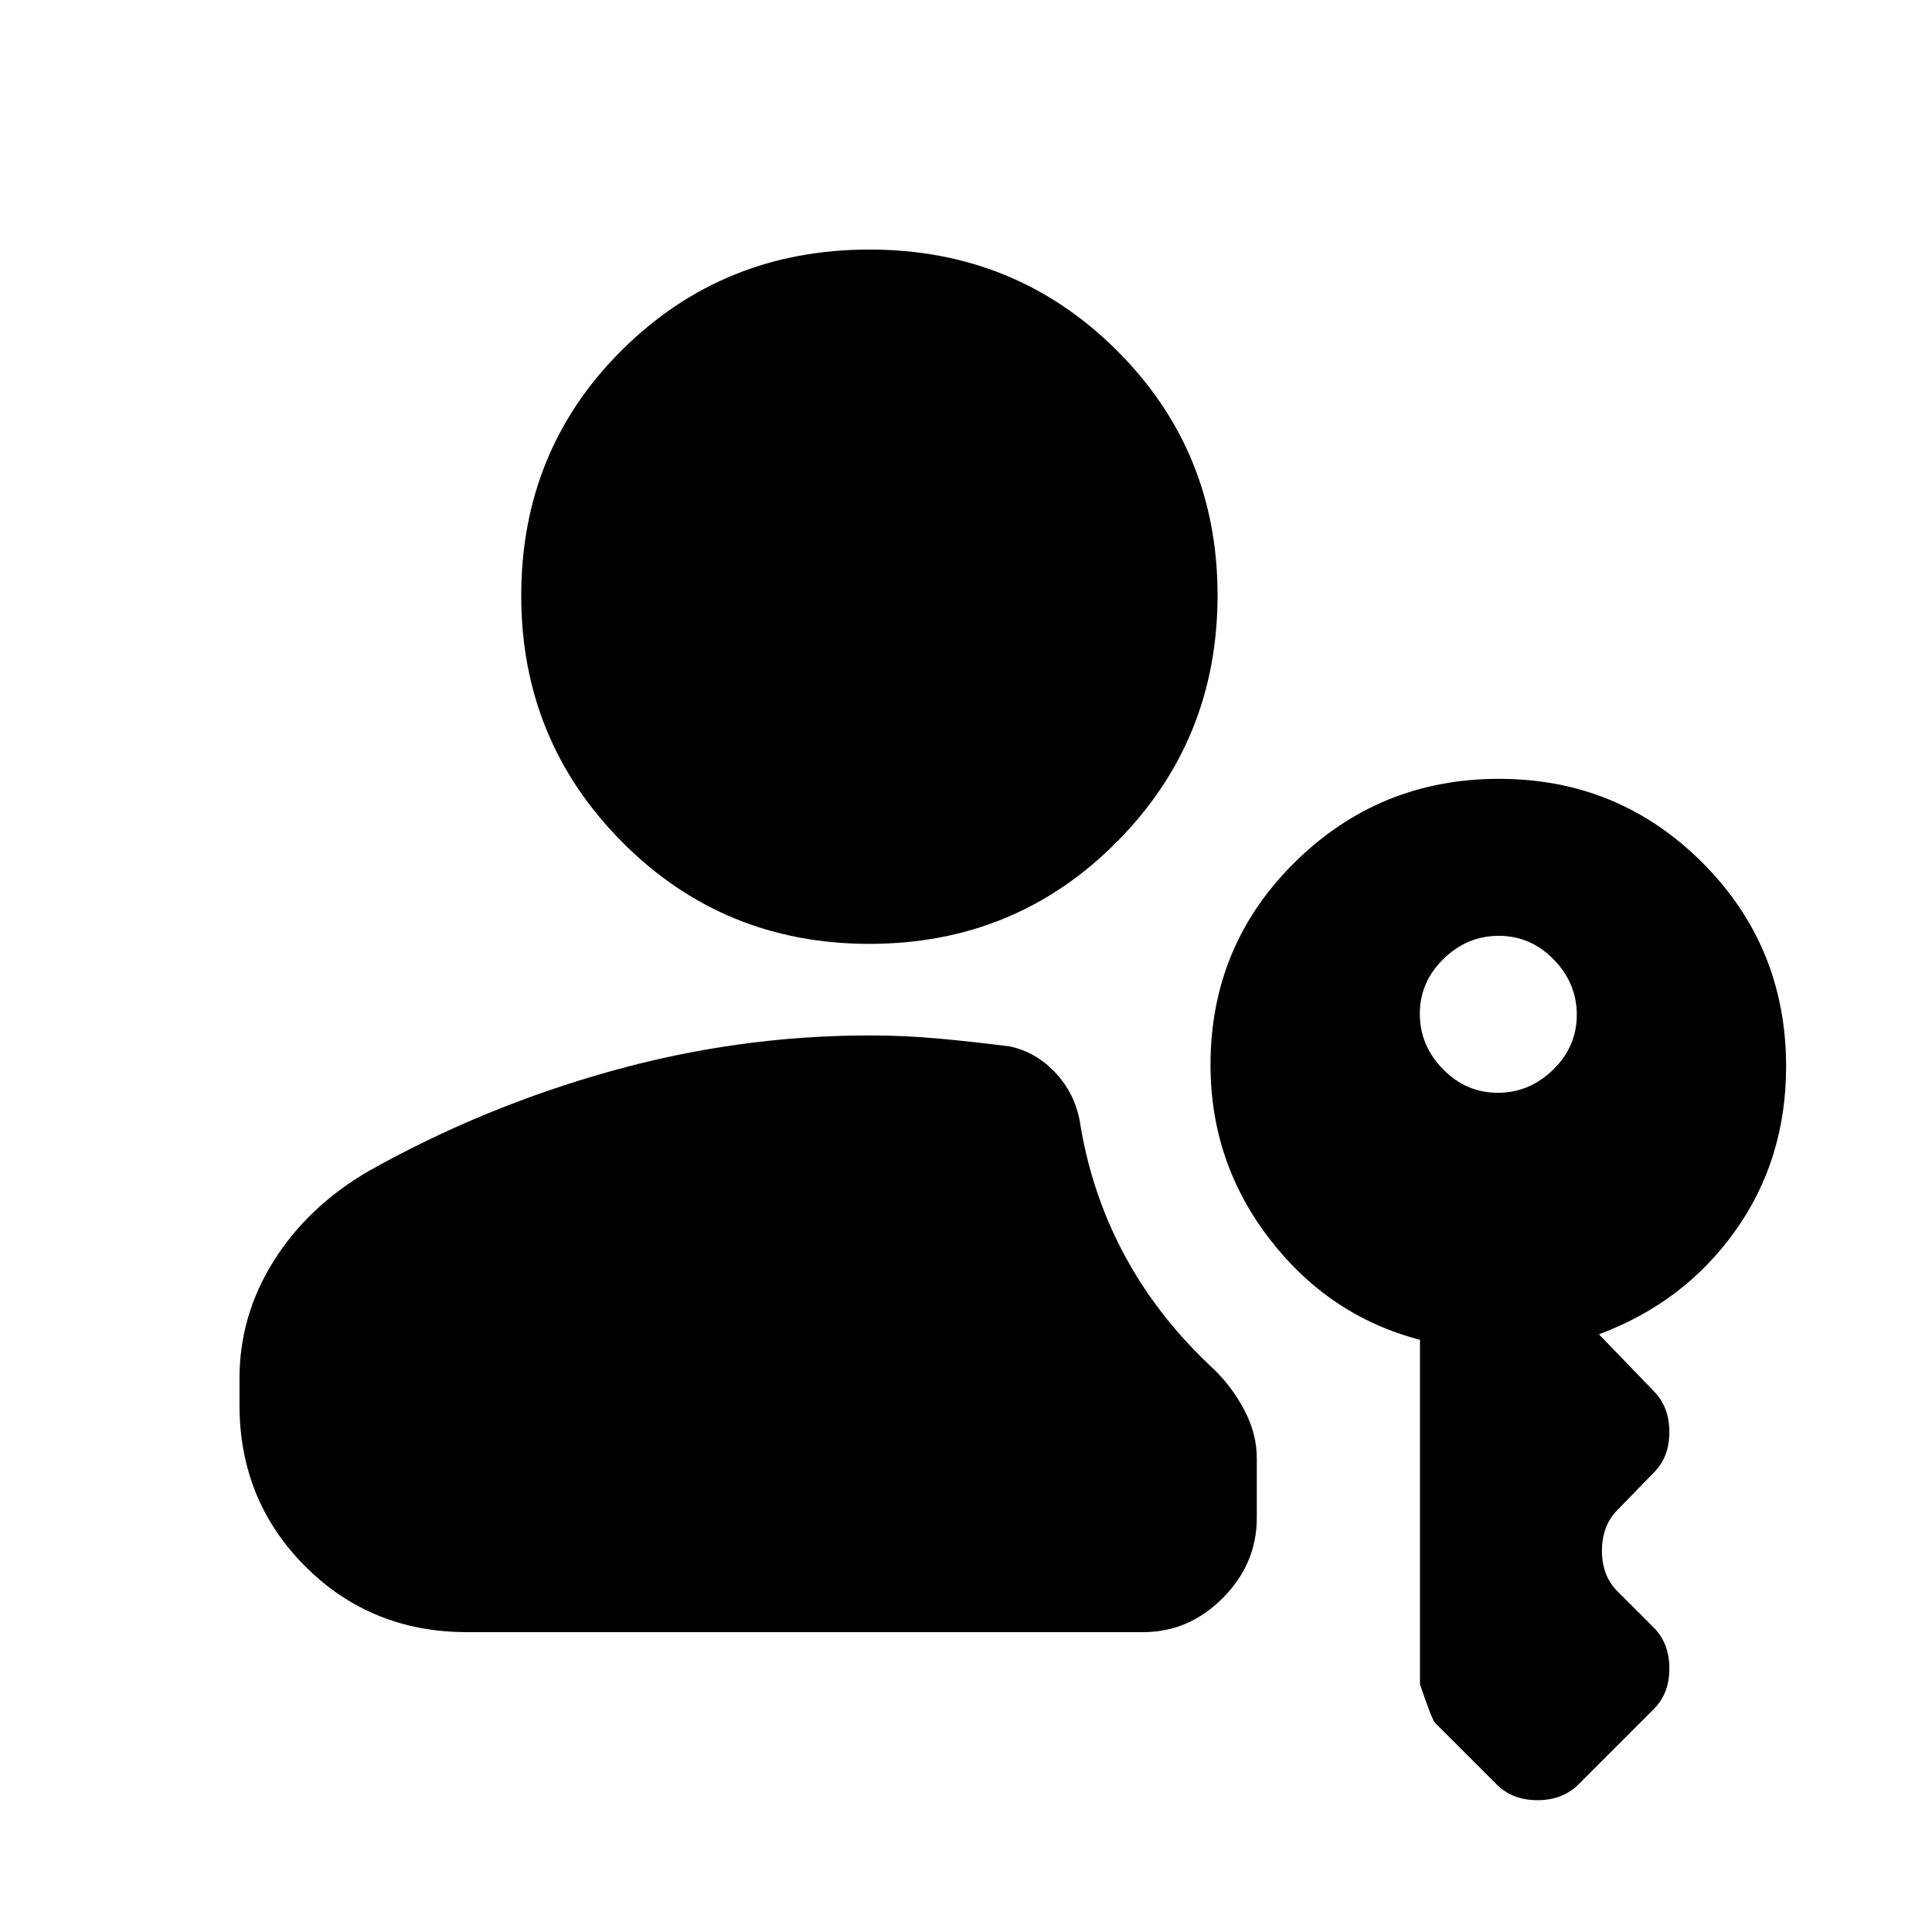 <svg xmlns="http://www.w3.org/2000/svg" height="20" viewBox="0 -960 960 960" width="20"><path d="M232-149q-47.64 0-80.32-32.68Q119-214.36 119-262v-13.03q0-31.27 16.95-58.32 16.94-27.05 47.07-44.66Q240-410 303.57-427.75 367.14-445.5 432-445.5q17.33 0 34.67 1.58Q484-442.33 502-440q13.5 3 23.25 13.92Q535-415.15 537-400q6 35 22.61 65.24 16.62 30.24 43.81 55.37 9.04 8.84 15.06 20.4 6.02 11.56 6.02 23.64v29.53q0 22.82-16.85 39.82T568-149H232Zm200.02-342q-72.52 0-122.77-50.51Q259-592.03 259-663.98q0-72.52 50.23-122.27T431.98-836q72.52 0 122.77 49.94Q605-736.11 605-664.25q0 72.28-50.23 122.76Q504.54-491 432.02-491Zm312.22 74q15.76 0 27.51-11.49 11.75-11.48 11.75-27.25 0-15.76-11.49-27.51Q760.53-495 744.76-495q-15.76 0-27.51 11.49-11.75 11.48-11.75 27.25 0 15.76 11.49 27.51Q728.47-417 744.24-417Zm-.59 343.65L713-104q-1.5-1.64-7.42-19.1v-171.17Q660.5-306 631-344.17t-29.5-86.69q0-59.44 41.99-100.79Q685.47-573 744.86-573q59.4 0 101.02 41.62t41.62 101.25q0 46.42-25.4 81.93-25.4 35.51-67.6 51.2l27.21 28.21q7.79 7.88 7.79 20.34 0 12.45-7.68 20.13l-18.14 18.64q-7.68 7.77-7.68 20.23 0 12.45 7.68 20.13l18.14 18.14q7.68 7.77 7.68 20.23 0 12.45-7.75 20.2l-37.5 37.5q-7.84 7.75-20.3 7.75-12.45 0-20.3-7.85Z"/></svg>
